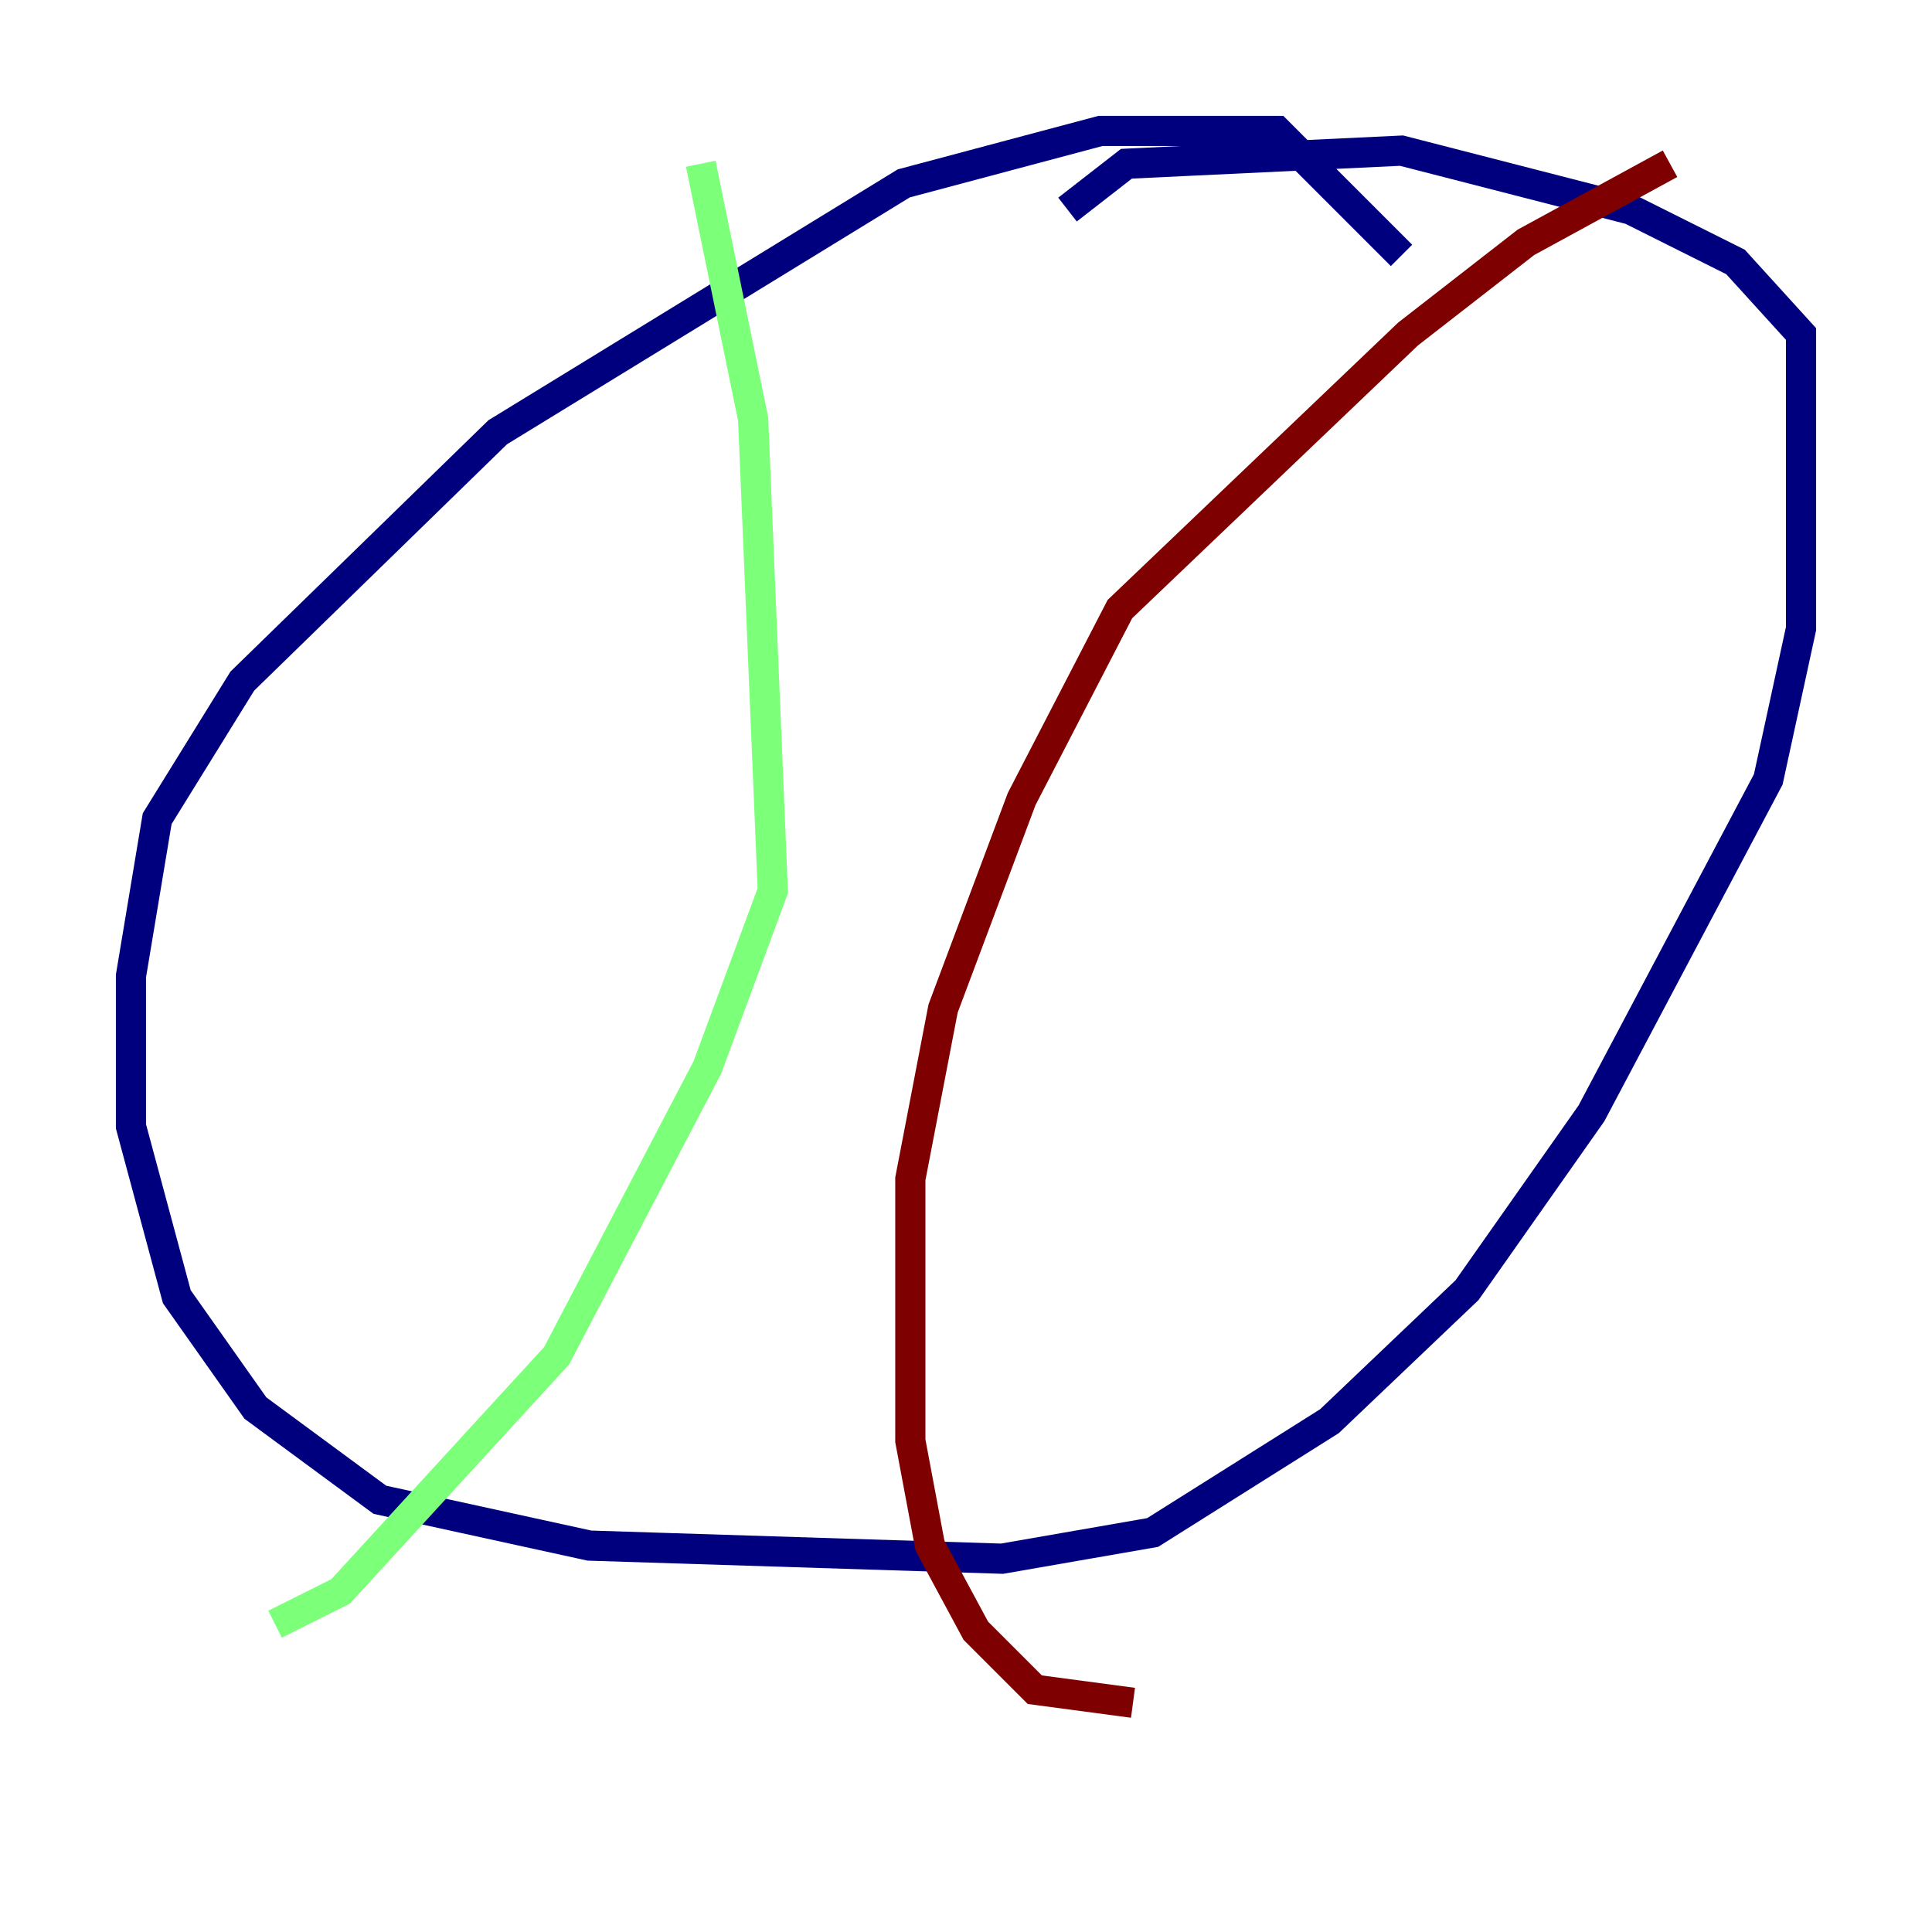<?xml version="1.0" encoding="utf-8" ?>
<svg baseProfile="tiny" height="128" version="1.2" viewBox="0,0,128,128" width="128" xmlns="http://www.w3.org/2000/svg" xmlns:ev="http://www.w3.org/2001/xml-events" xmlns:xlink="http://www.w3.org/1999/xlink"><defs /><polyline fill="none" points="92.854,16.922 84.61,8.678 72.895,8.678 59.878,12.149 32.976,28.637 16.054,45.125 10.414,54.237 8.678,64.651 8.678,74.63 11.715,85.912 16.922,93.288 25.166,99.363 39.051,102.4 66.386,103.268 76.366,101.532 88.081,94.156 97.193,85.478 105.437,73.763 117.153,51.634 119.322,41.654 119.322,22.129 114.983,17.356 108.041,13.885 92.854,9.98 74.63,10.848 70.725,13.885" stroke="#00007f" stroke-width="2" /><polyline fill="none" points="46.427,10.848 49.898,27.77 51.2,59.01 46.861,70.725 36.881,89.817 22.563,105.437 18.224,107.607" stroke="#7cff79" stroke-width="2" /><polyline fill="none" points="110.644,10.848 101.098,16.054 93.288,22.129 74.197,40.352 67.688,52.936 62.481,66.82 60.312,78.102 60.312,95.458 61.614,102.4 64.651,108.041 68.556,111.946 75.064,112.814" stroke="#7f0000" stroke-width="2" /></svg>